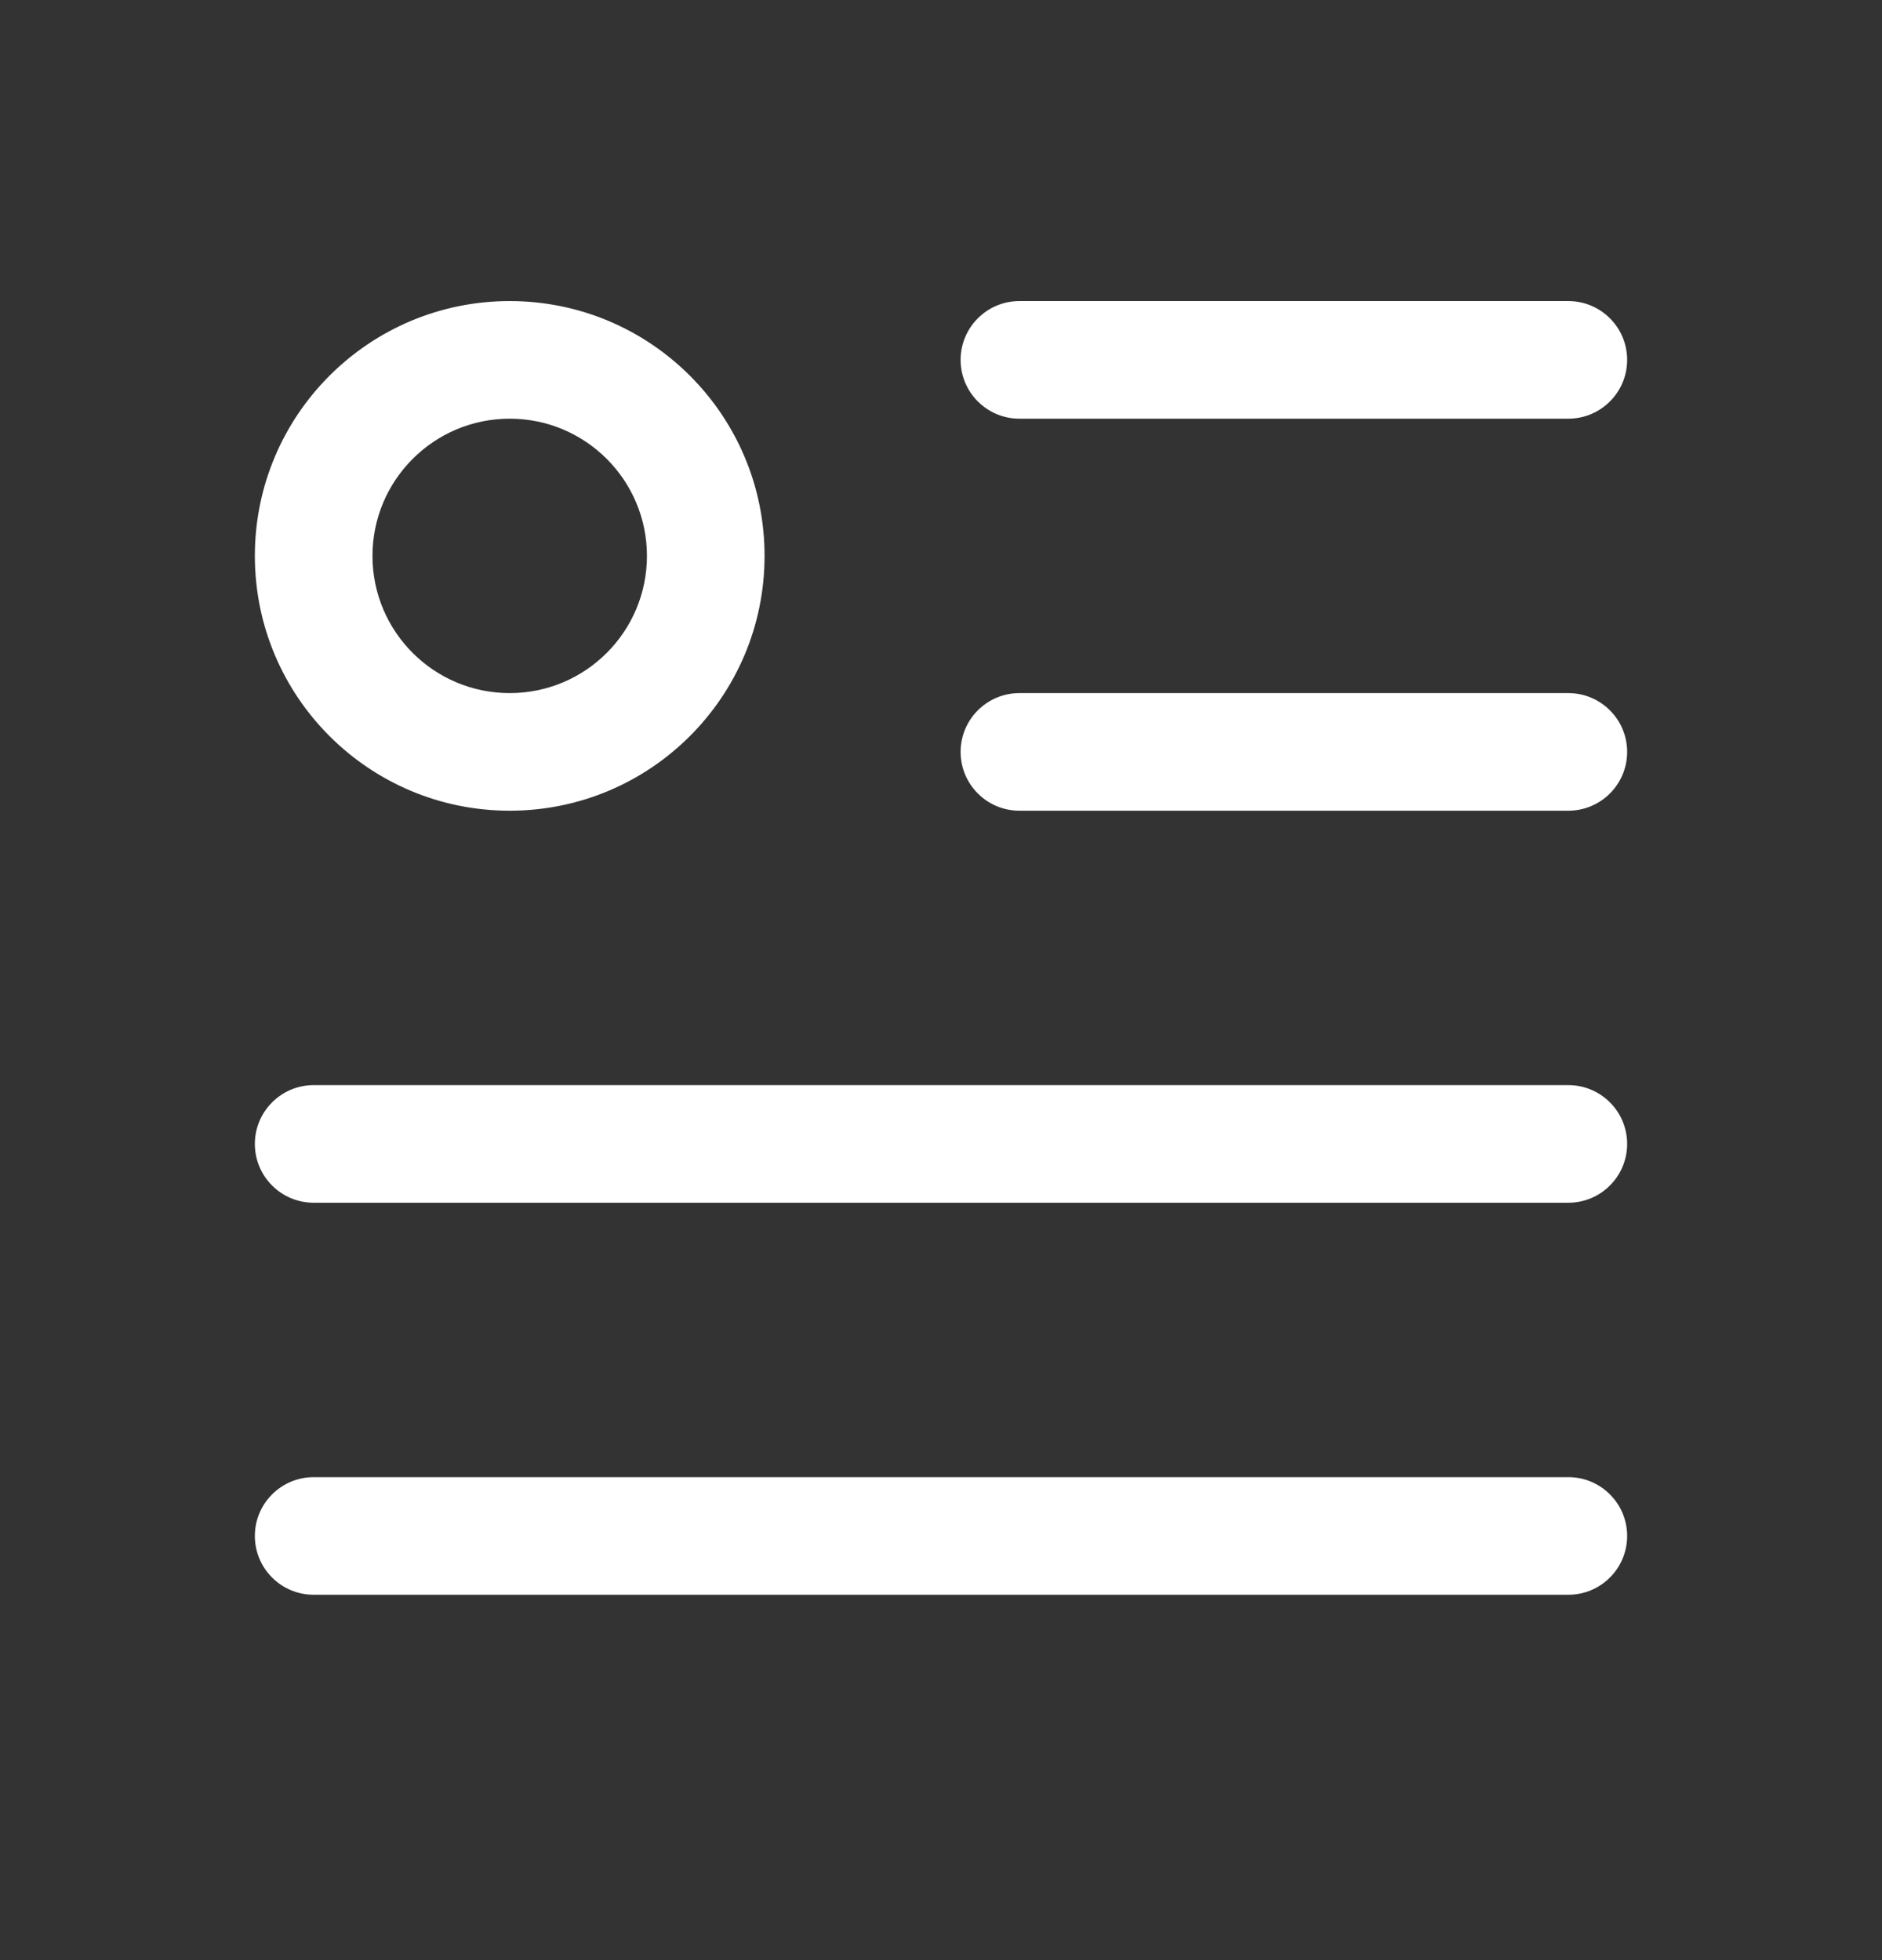 <svg width="24" height="25" viewBox="0 0 24 25" fill="none" xmlns="http://www.w3.org/2000/svg">
<rect x="0" y="0" width="24" height="25" fill="#333333" stroke="none"/>
<path fill-rule="evenodd" clip-rule="evenodd" d="M12.25 4.59C12.25 4.176 12.586 3.84 13 3.84L20 3.84C20.414 3.84 20.75 4.176 20.75 4.59C20.75 5.004 20.414 5.34 20 5.34L13 5.34C12.586 5.34 12.25 5.004 12.25 4.59ZM3.25 19.59C3.25 19.176 3.586 18.84 4 18.84L20 18.84C20.414 18.84 20.75 19.176 20.75 19.59C20.75 20.004 20.414 20.34 20 20.34L4 20.34C3.586 20.34 3.25 20.004 3.25 19.59ZM13 8.84C12.586 8.84 12.25 9.176 12.25 9.59C12.25 10.004 12.586 10.34 13 10.34L20 10.34C20.414 10.34 20.75 10.004 20.75 9.59C20.75 9.176 20.414 8.84 20 8.84L13 8.84ZM3.25 14.59C3.25 14.176 3.586 13.84 4 13.84L20 13.84C20.414 13.84 20.75 14.176 20.75 14.59C20.75 15.004 20.414 15.34 20 15.34L4 15.34C3.586 15.34 3.25 15.004 3.25 14.59ZM4.75 7.09C4.75 6.124 5.534 5.34 6.5 5.34C7.466 5.34 8.25 6.124 8.25 7.09C8.25 8.057 7.466 8.84 6.5 8.84C5.534 8.84 4.75 8.057 4.75 7.09ZM6.5 3.84C4.705 3.84 3.25 5.295 3.25 7.09C3.25 8.885 4.705 10.34 6.5 10.34C8.295 10.34 9.75 8.885 9.75 7.09C9.75 5.295 8.295 3.84 6.5 3.84Z" fill="white"/>
</svg>
